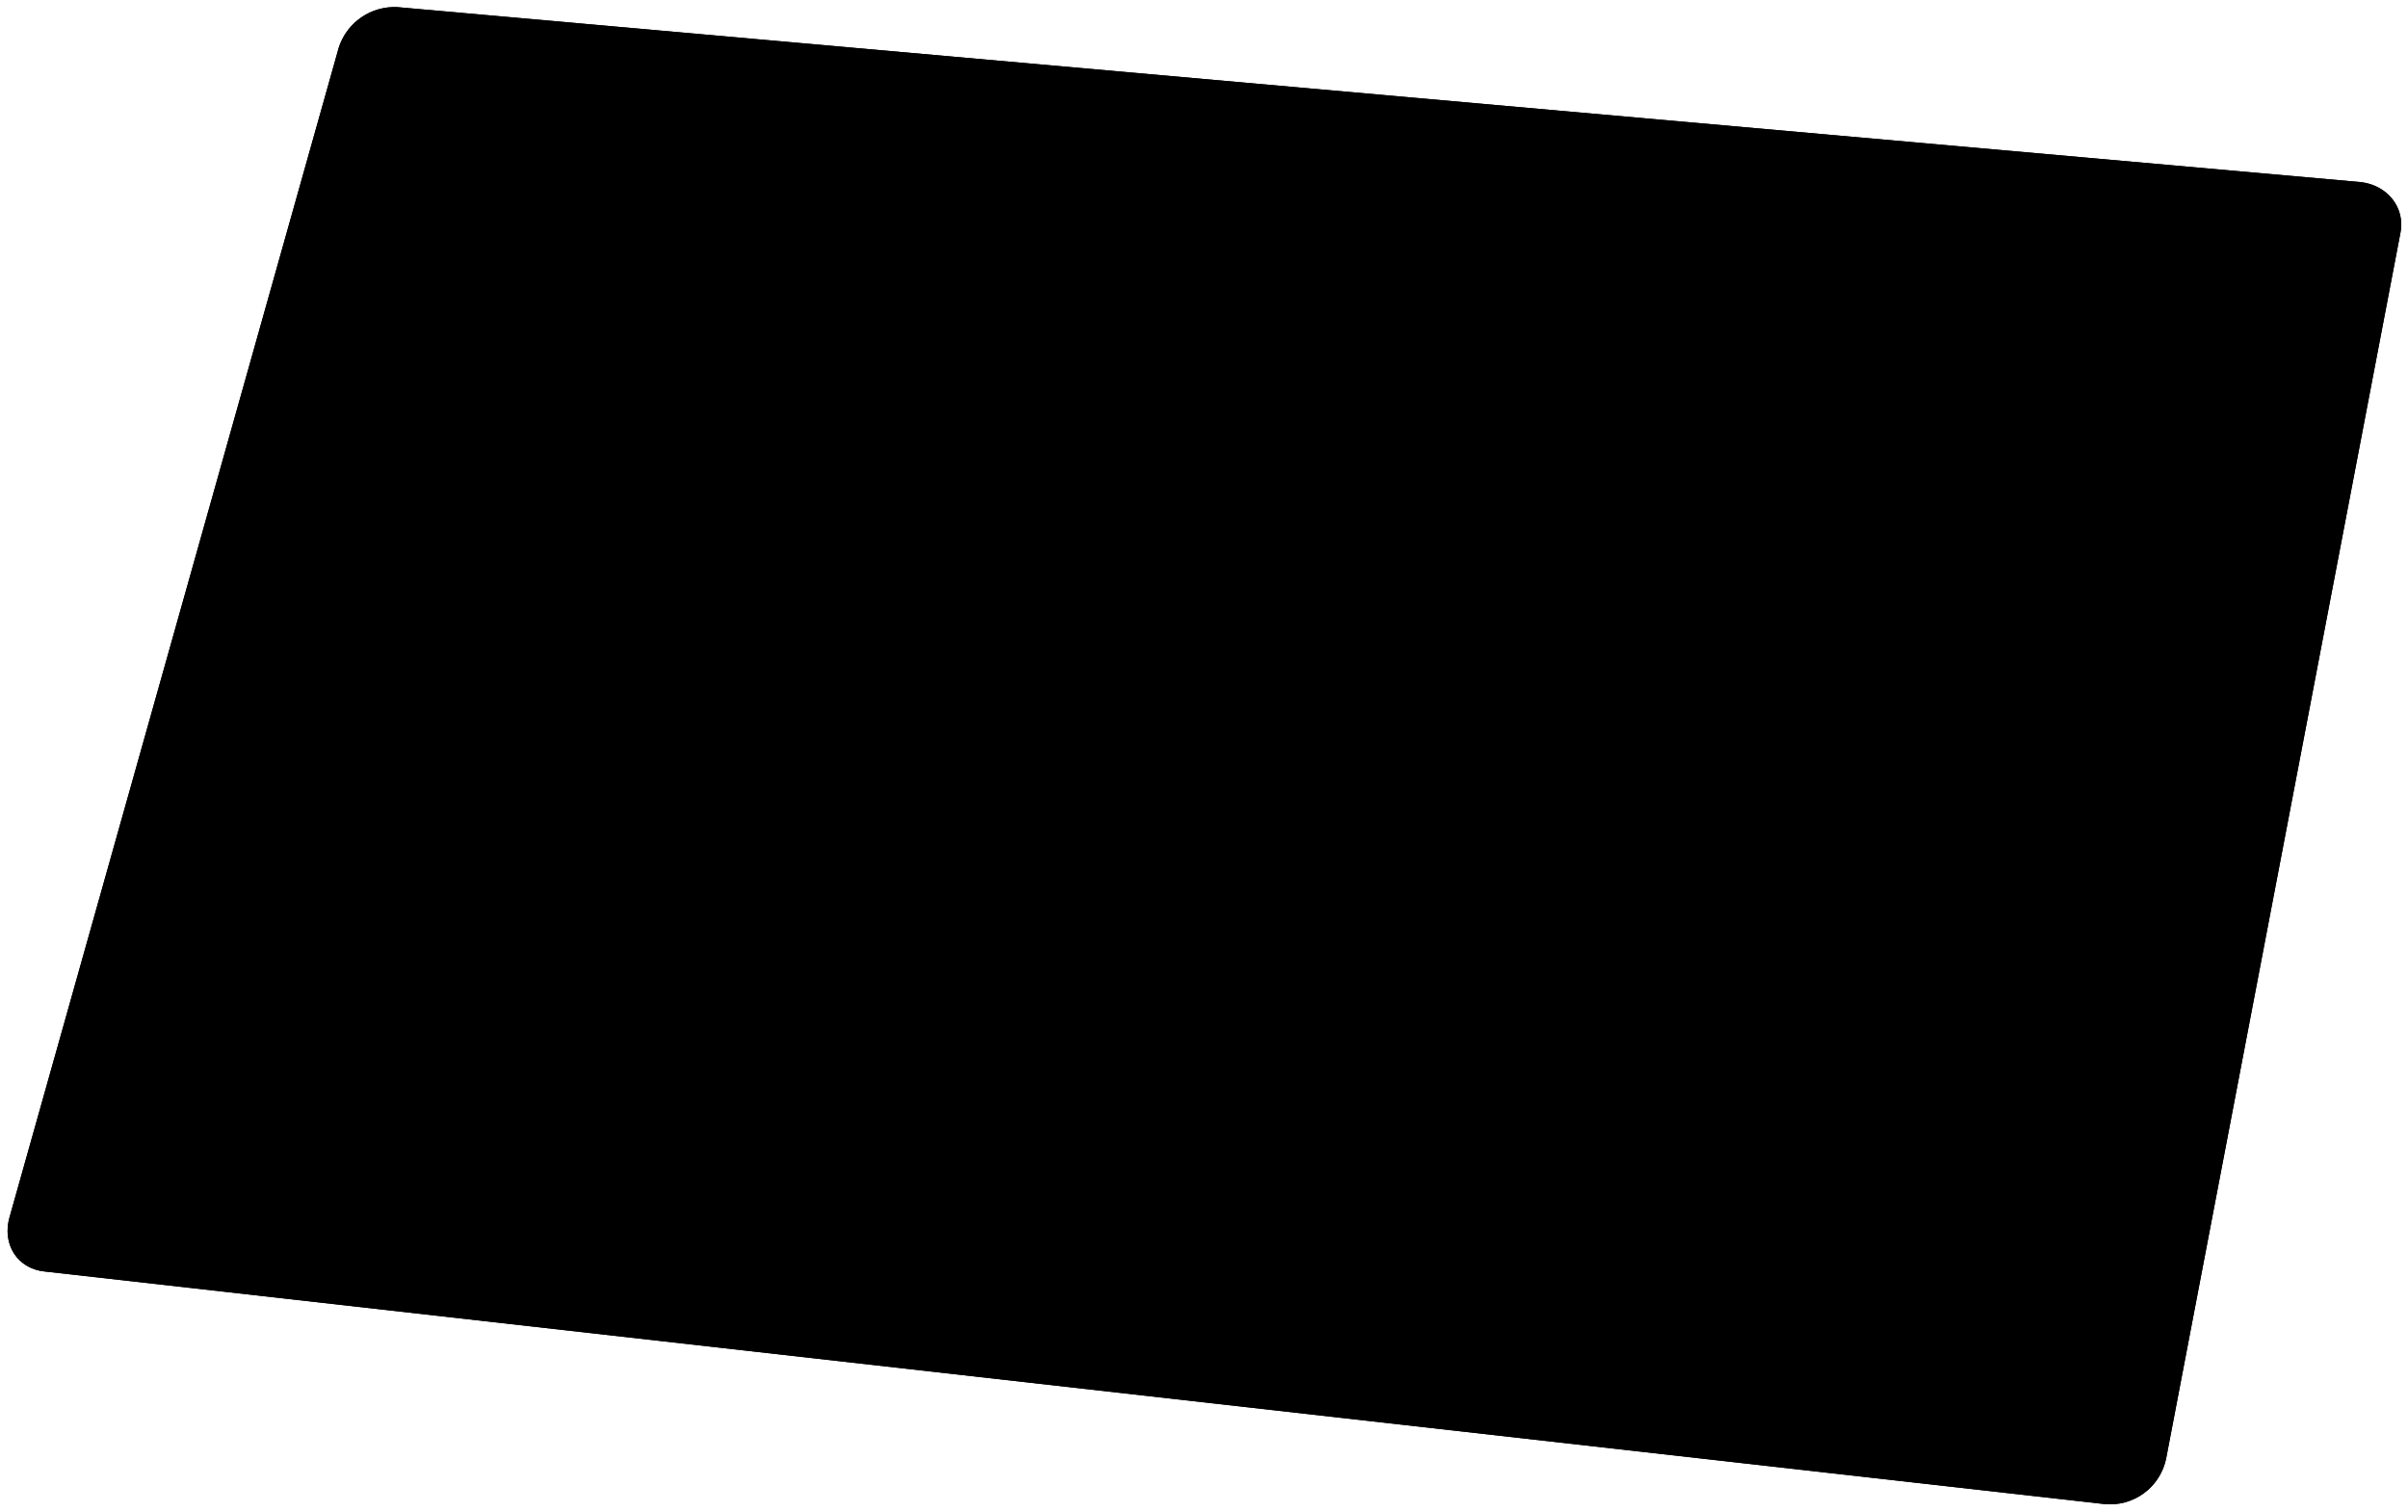 <svg xmlns="http://www.w3.org/2000/svg" xmlns:xlink="http://www.w3.org/1999/xlink" xml:space="preserve" style="enable-background:new 0 0 571.5 359" viewBox="0 0 571.5 359"><defs><path id="a" d="M499.3 357 10.5 301.8c-6.4-.7-10.1-6.5-8.2-13L80.4 11.3a13.9 13.9 0 0 1 14-9.6L560 43.2c6.5.6 10.9 6 9.7 12.1l-55.6 290.9a13.6 13.6 0 0 1-14.8 10.8z"/></defs><use xlink:href="#a" style="overflow:visible"/><clipPath id="b"><use xlink:href="#a" style="overflow:visible"/></clipPath><path d="m507.1 474.2-636.2-116.7L49.2-137.2l590.1 80.6z" style="clip-path:url(#b)"/></svg>